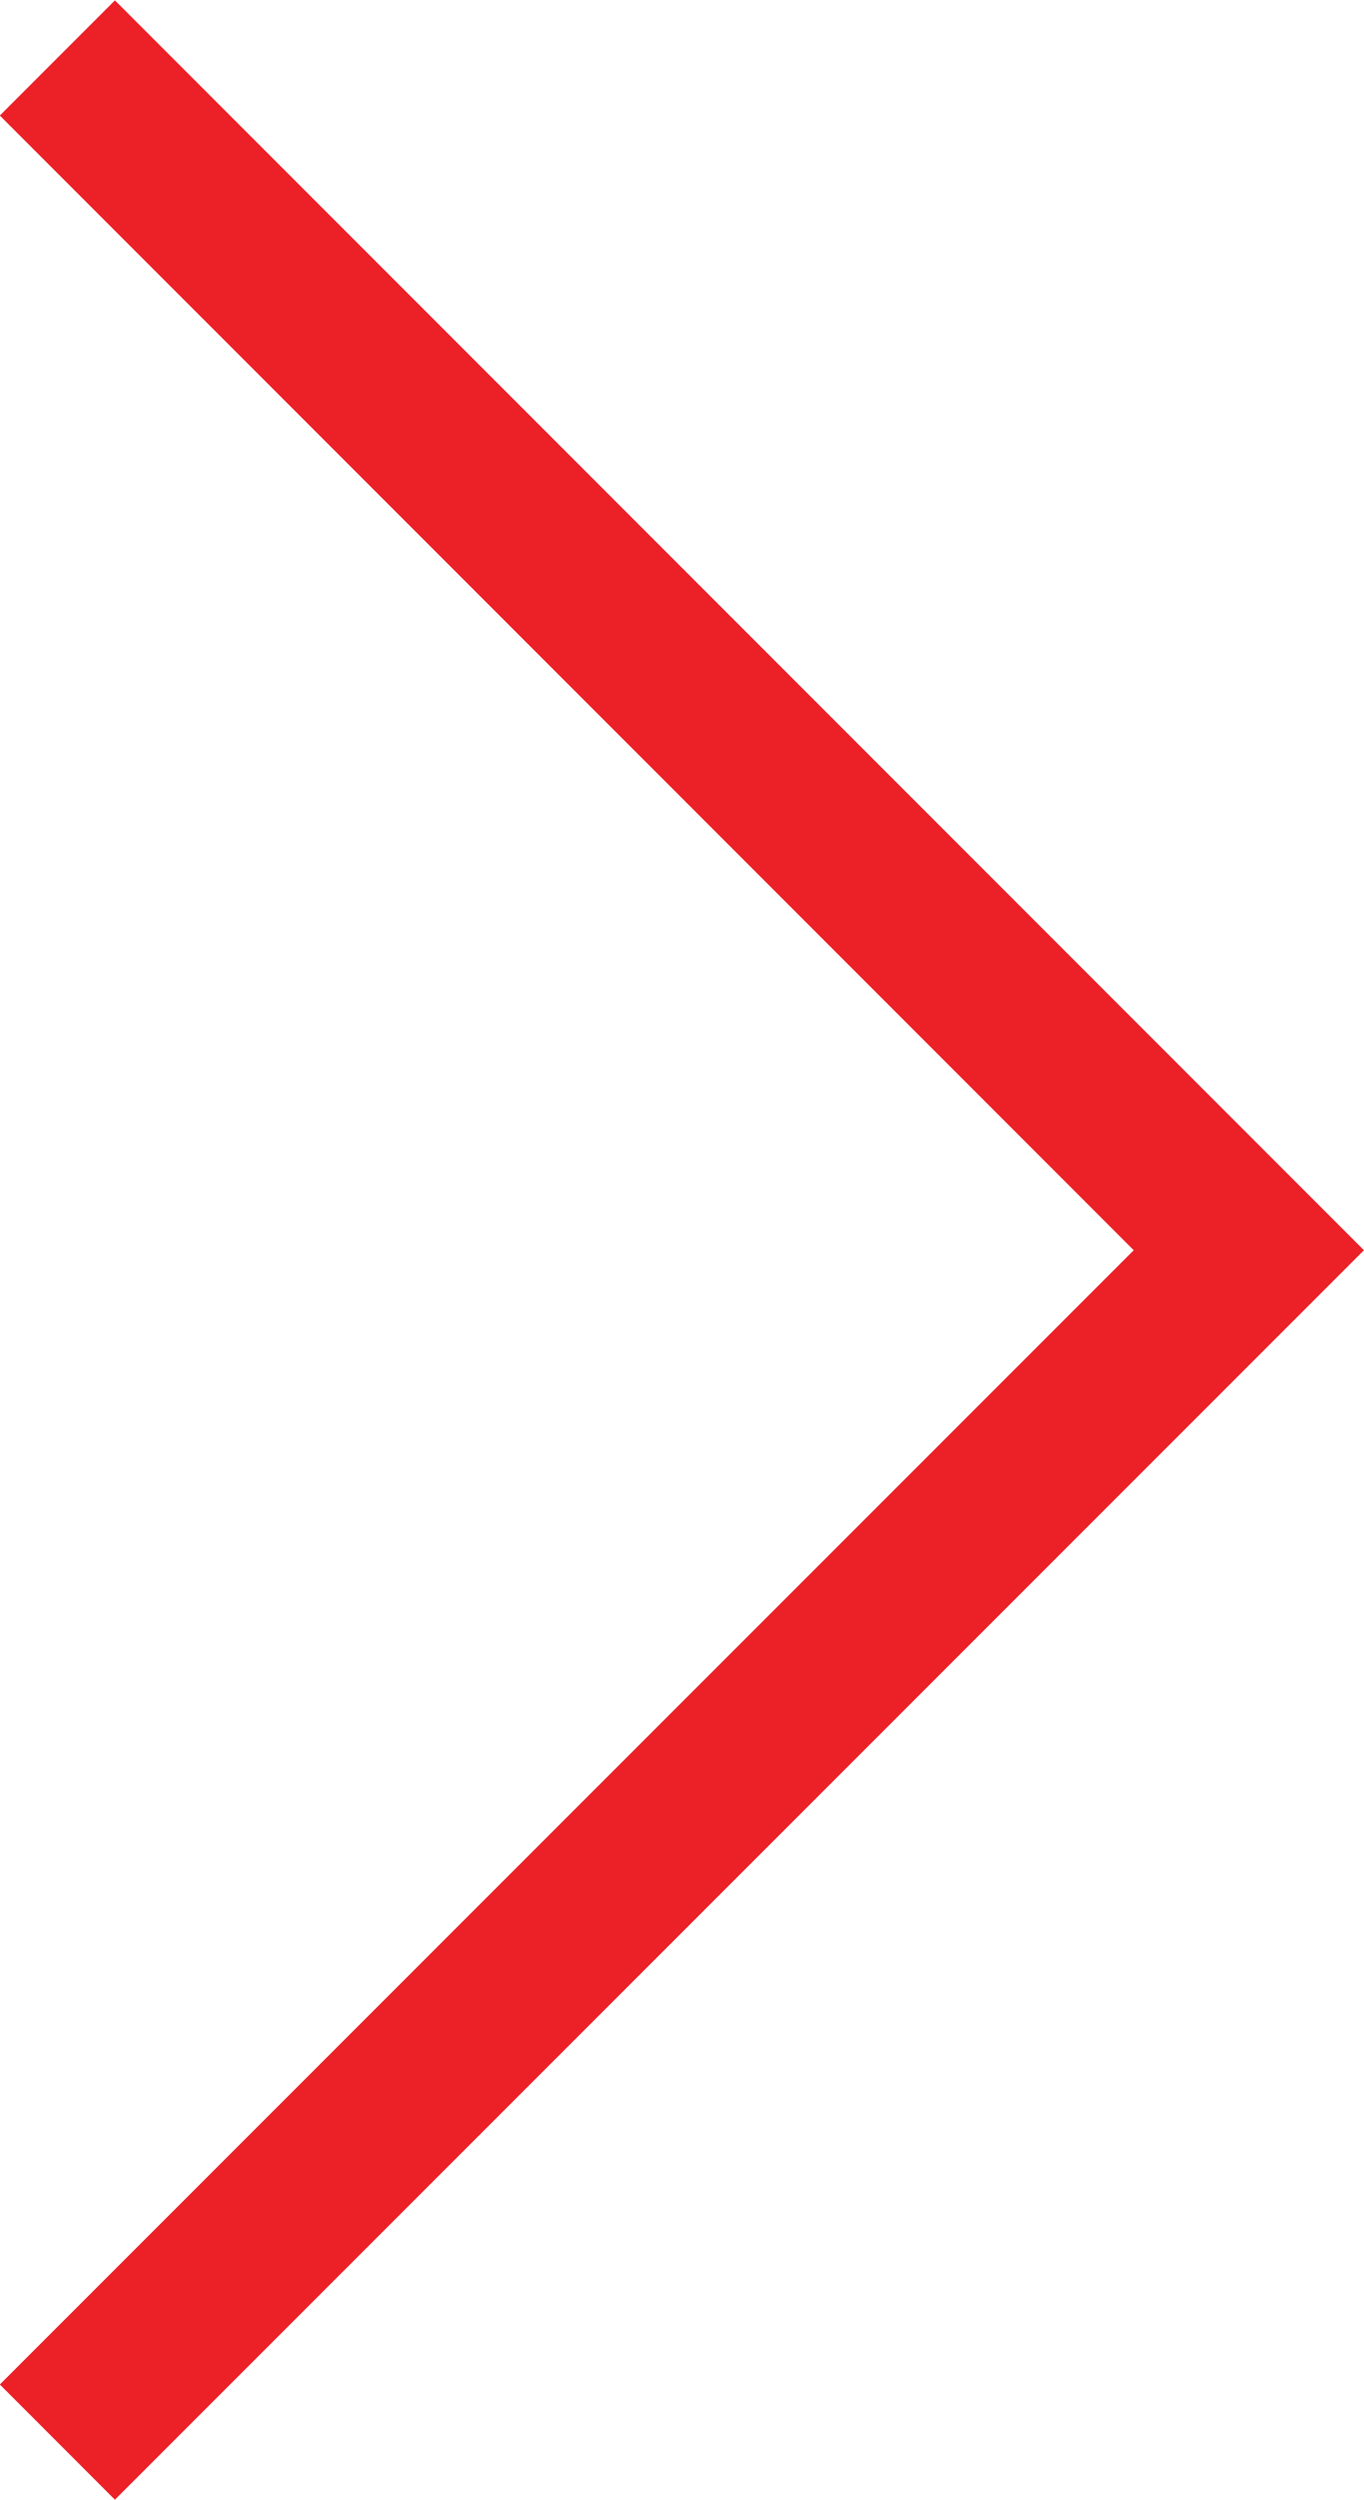 <svg xmlns="http://www.w3.org/2000/svg" xmlns:xlink="http://www.w3.org/1999/xlink" width="11.82mm" height="21.65mm" viewBox="0 0 33.52 61.37">
  <defs>
    <clipPath id="clip-path" transform="translate(0 0)">
      <rect width="33.52" height="61.38" style="fill: none"/>
    </clipPath>
  </defs>
  <g style="clip-path: url(#clip-path)">
    <polyline points="1.41 1.41 30.69 30.69 1.41 59.96" style="fill: none;stroke: #ec2027;stroke-miterlimit: 10;stroke-width: 4px"/>
  </g>
</svg>
